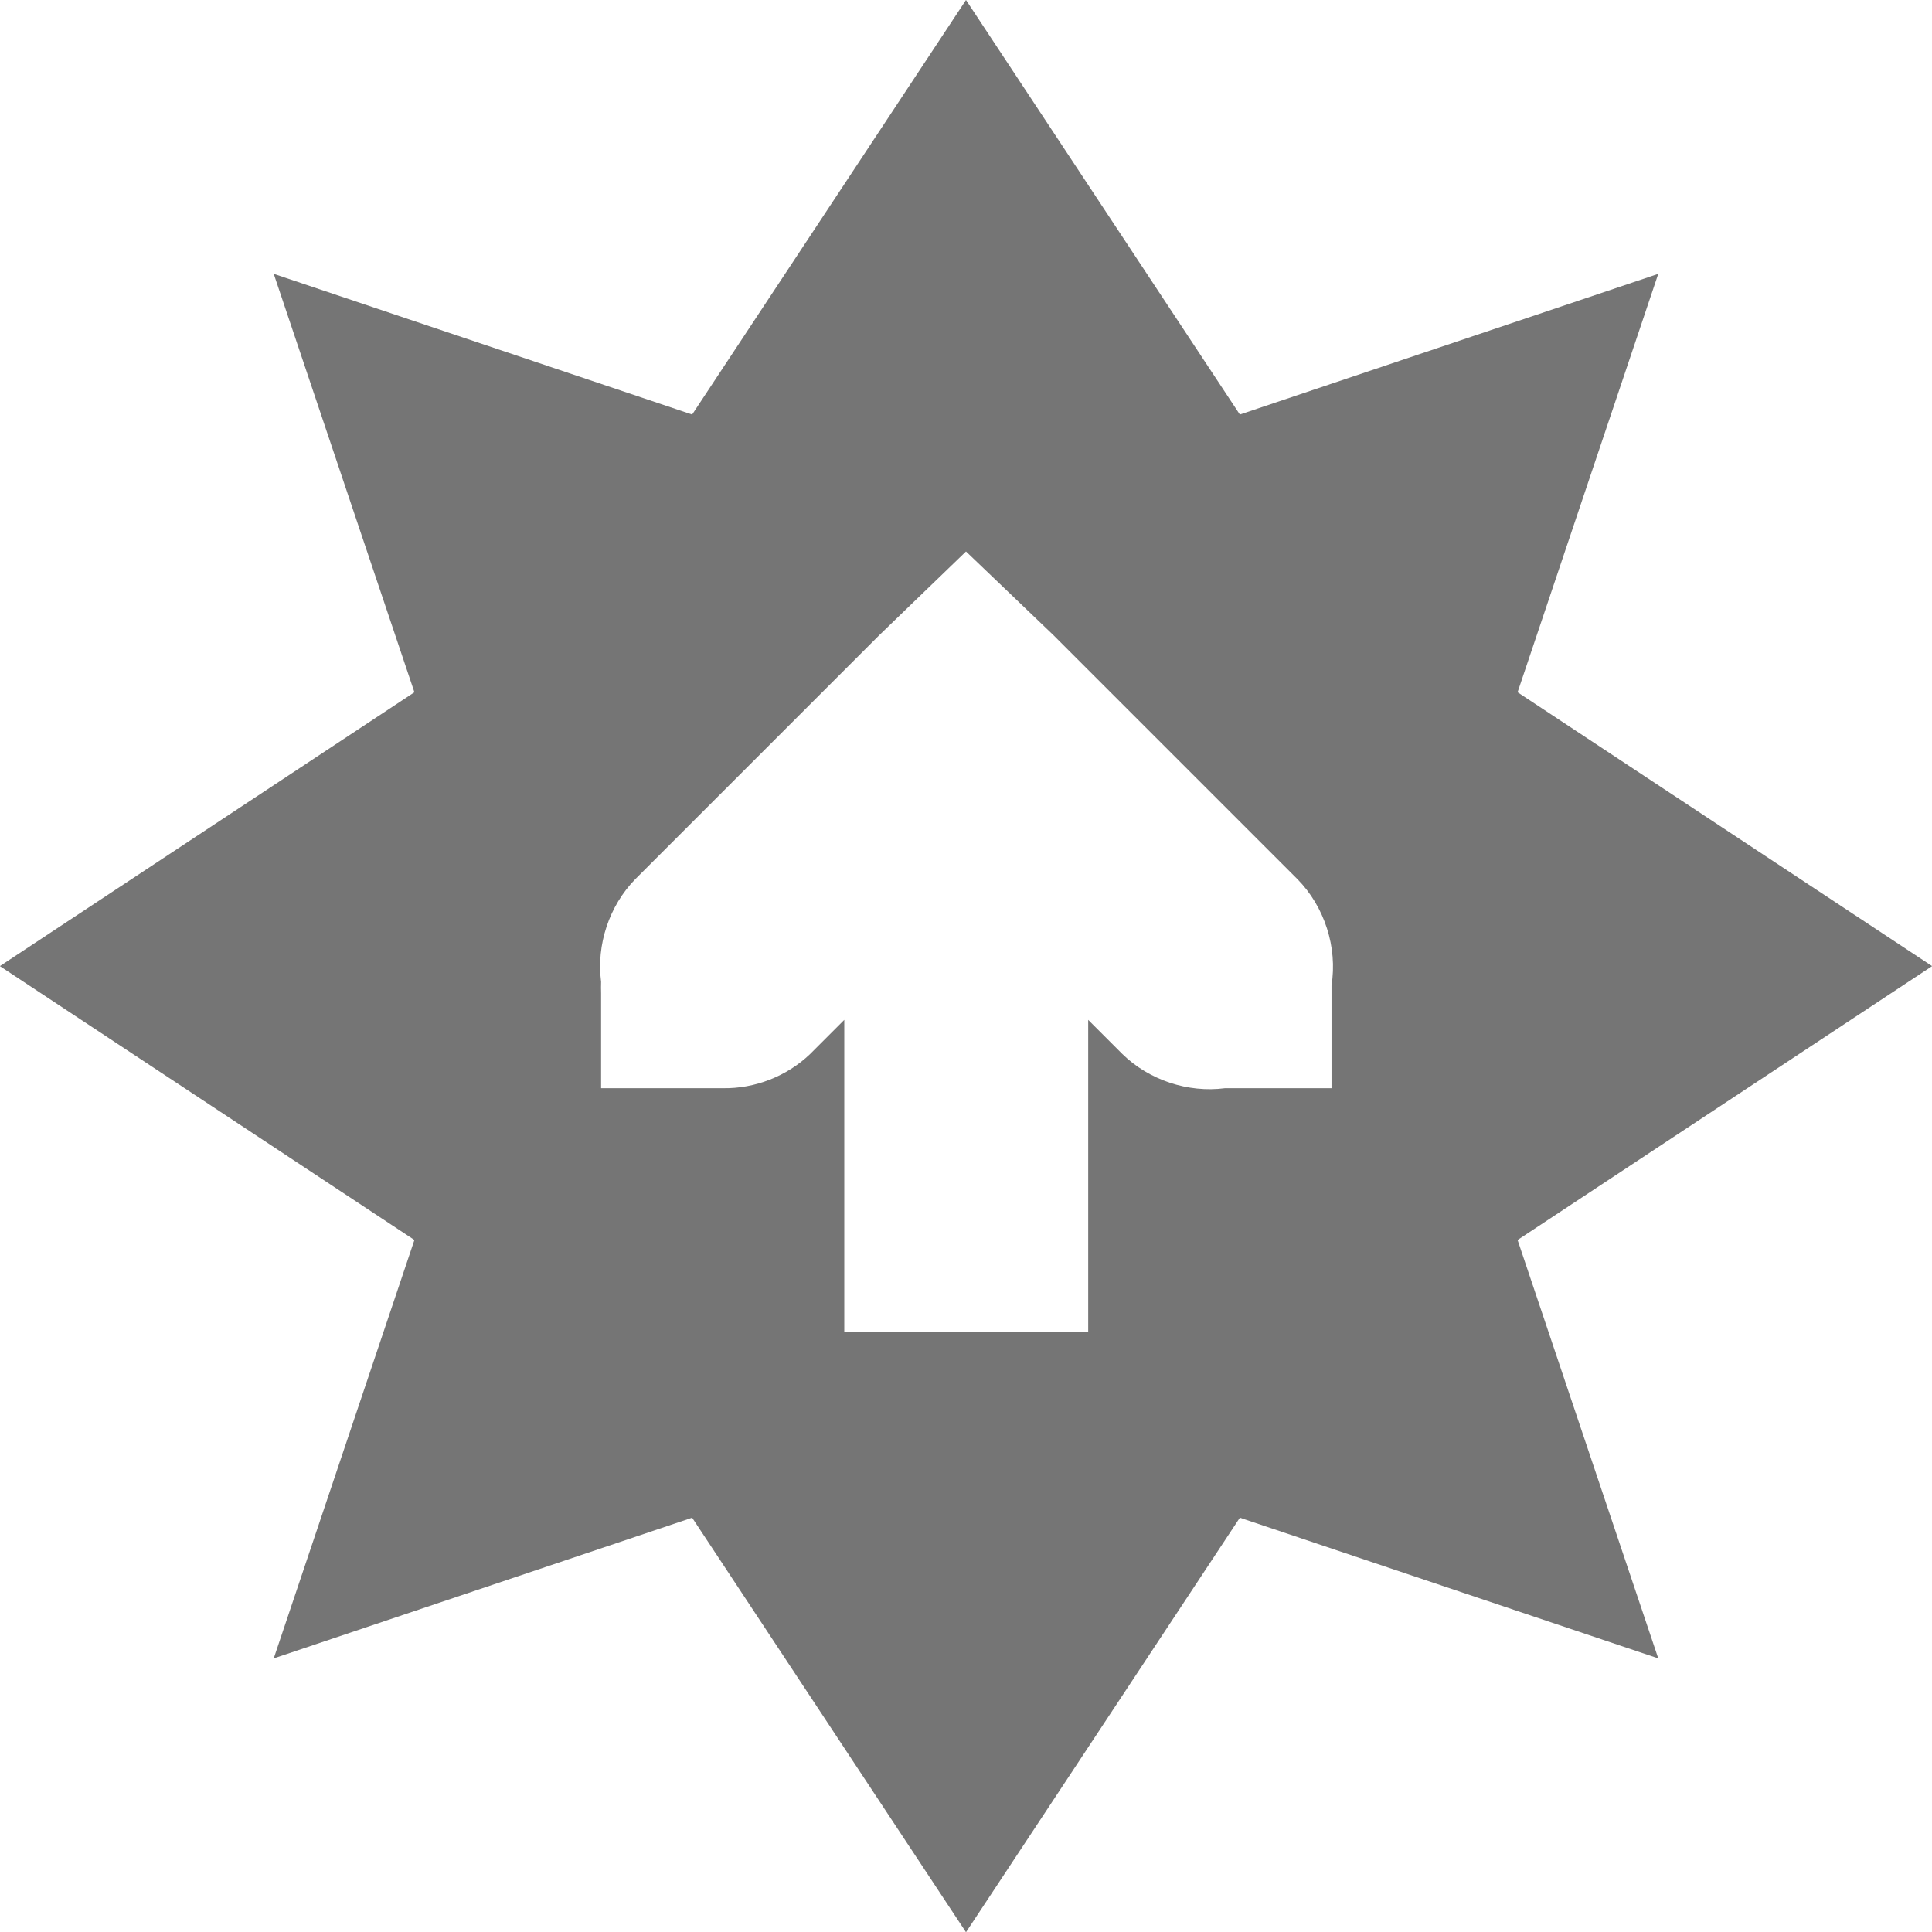 <svg xmlns="http://www.w3.org/2000/svg" viewBox="0 0 16 16">
 <g transform="translate(-181,-257)" style="display:inline">
  <path d="m 189 257 -2.268 3.433 -3.465 -1.165 1.165 3.465 -3.433 2.268 3.433 2.268 -1.165 3.465 3.465 -1.165 2.268 3.433 2.268 -3.433 3.465 1.165 -1.165 -3.465 3.433 -2.268 -3.433 -2.268 1.165 -3.465 -3.465 1.165 z m 0 4.567 0.724 0.693 2.02 2.02 c 0.225 0.228 0.334 0.565 0.283 0.882 l 0 0.85 -0.882 0 c -0.307 0.04 -0.629 -0.067 -0.85 -0.283 l -0.283 -0.283 0 2.583 -2.02 0 0 -2.583 -0.283 0.283 c -0.192 0.184 -0.458 0.288 -0.724 0.283 l -0.157 0 -0.85 0 0 -0.787 c -0.001 -0.031 -0.001 -0.063 0 -0.094 -0.04 -0.307 0.067 -0.629 0.283 -0.85 l 2.02 -2.02 z" style="fill:#757575;fill-opacity:1;stroke:none;fill-rule:evenodd"/>
 </g>
</svg>
